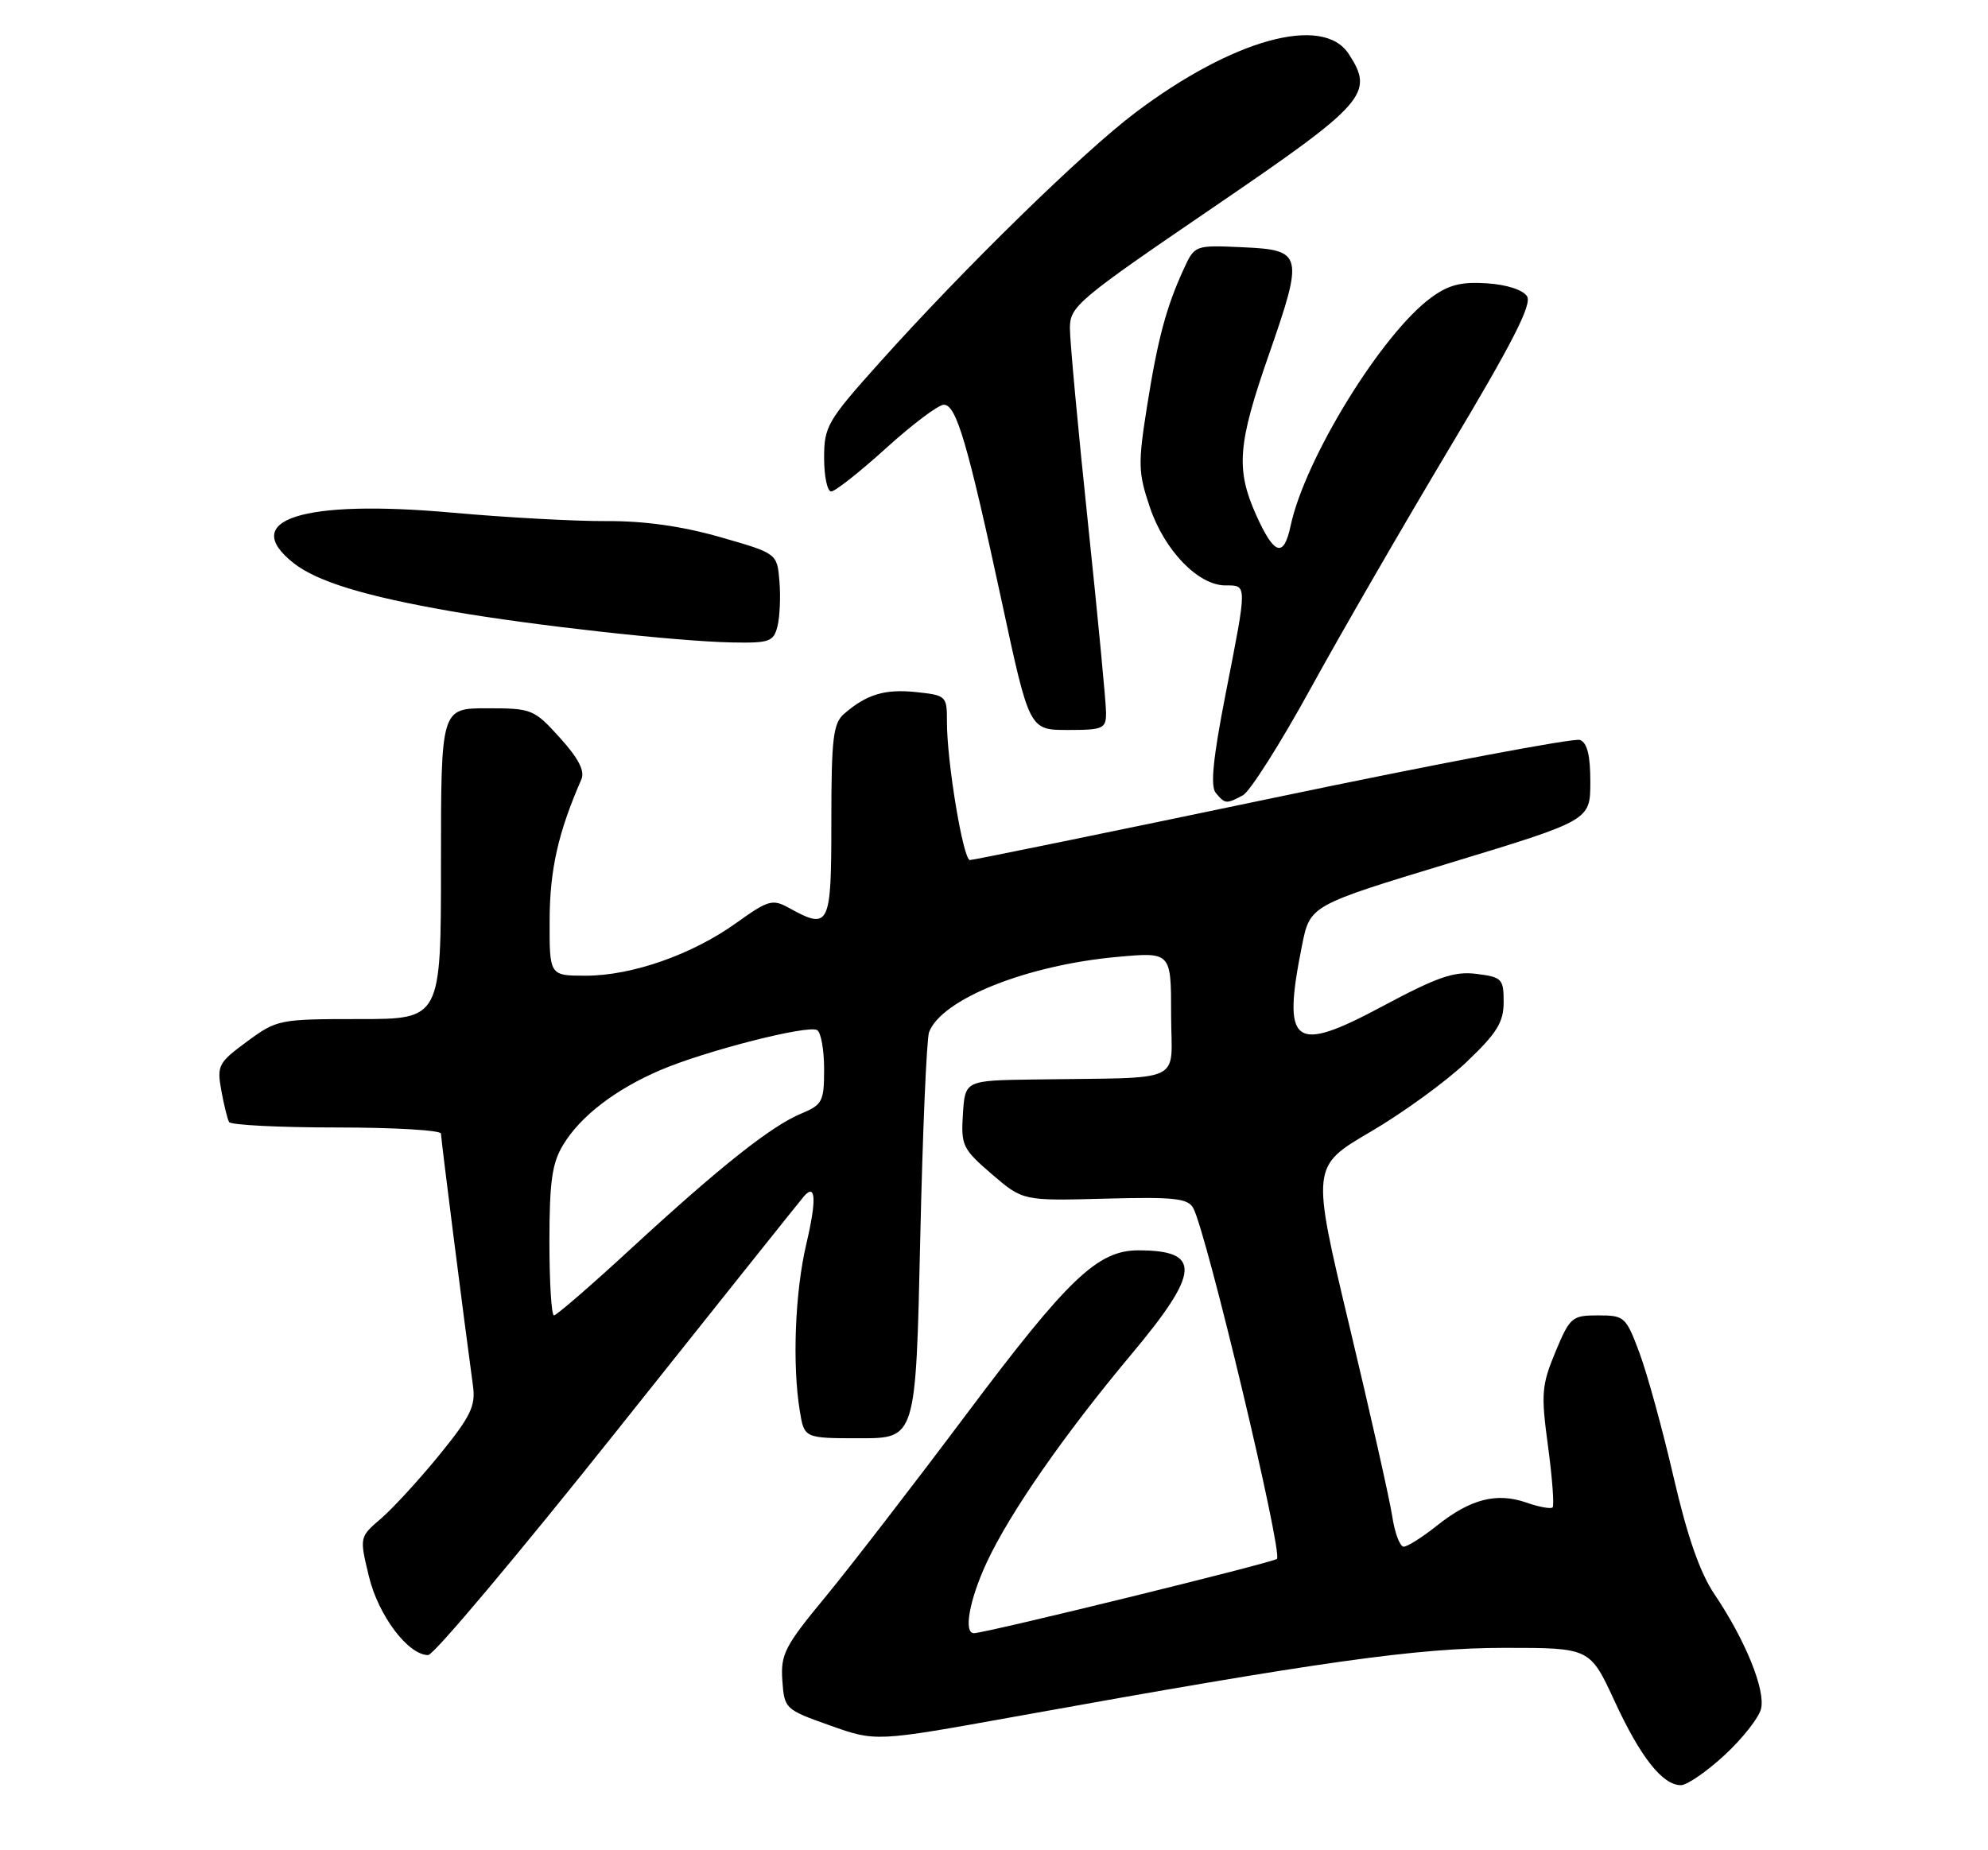 <?xml version="1.0" encoding="UTF-8" standalone="no"?>
<!DOCTYPE svg PUBLIC "-//W3C//DTD SVG 1.1//EN" "http://www.w3.org/Graphics/SVG/1.1/DTD/svg11.dtd" >
<svg xmlns="http://www.w3.org/2000/svg" xmlns:xlink="http://www.w3.org/1999/xlink" version="1.1" viewBox="0 0 275 256">
 <g >
 <path fill="currentColor"
d=" M 238.54 242.86 C 241.01 240.58 243.29 237.69 243.60 236.45 C 244.25 233.85 241.44 226.93 237.16 220.58 C 235.16 217.62 233.41 212.61 231.51 204.39 C 230.00 197.85 227.88 190.14 226.81 187.25 C 224.92 182.18 224.73 182.00 221.06 182.00 C 217.45 182.00 217.17 182.24 215.16 187.06 C 213.25 191.68 213.15 192.83 214.14 200.12 C 214.73 204.52 215.01 208.32 214.77 208.57 C 214.52 208.81 212.89 208.51 211.14 207.90 C 207.04 206.47 203.41 207.40 198.81 211.06 C 196.78 212.68 194.69 214.00 194.17 214.00 C 193.65 214.00 192.93 212.09 192.58 209.75 C 192.22 207.41 189.56 195.58 186.66 183.45 C 181.40 161.39 181.40 161.39 189.58 156.60 C 194.08 153.97 200.07 149.61 202.88 146.93 C 207.09 142.92 208.00 141.44 208.00 138.63 C 208.00 135.44 207.76 135.19 204.25 134.75 C 201.16 134.36 198.87 135.15 191.22 139.24 C 178.87 145.85 177.33 144.67 180.11 130.80 C 181.22 125.27 181.22 125.27 200.60 119.39 C 219.98 113.50 219.98 113.50 219.99 108.22 C 220.00 104.53 219.56 102.77 218.56 102.38 C 217.76 102.08 198.64 105.69 176.06 110.42 C 153.48 115.14 134.63 119.00 134.17 119.00 C 133.24 119.00 130.98 105.42 130.99 99.86 C 131.00 96.30 130.89 96.20 126.75 95.76 C 122.41 95.30 119.86 96.07 116.75 98.78 C 115.25 100.09 115.00 102.19 115.00 113.65 C 115.00 128.24 114.76 128.73 109.08 125.59 C 106.87 124.37 106.24 124.55 101.88 127.68 C 95.77 132.07 87.43 135.00 81.02 135.00 C 76.00 135.00 76.00 135.00 76.03 127.25 C 76.06 120.30 77.22 115.16 80.42 107.84 C 80.93 106.68 80.03 104.93 77.46 102.09 C 73.87 98.12 73.58 98.00 67.38 98.00 C 61.00 98.00 61.00 98.00 61.00 119.50 C 61.00 141.00 61.00 141.00 49.70 141.00 C 38.63 141.00 38.31 141.06 34.17 144.11 C 30.21 147.02 29.99 147.43 30.61 150.86 C 30.97 152.86 31.46 154.84 31.69 155.25 C 31.93 155.66 38.62 156.00 46.56 156.00 C 54.50 156.00 61.00 156.38 61.00 156.85 C 61.00 157.57 64.11 182.07 65.43 191.77 C 65.81 194.54 65.10 195.99 60.81 201.27 C 58.02 204.70 54.38 208.66 52.73 210.09 C 49.72 212.67 49.72 212.67 51.02 218.07 C 52.32 223.51 56.45 229.00 59.23 229.00 C 60.00 229.00 71.81 214.94 85.49 197.75 C 99.17 180.56 110.73 166.08 111.17 165.57 C 112.85 163.60 112.99 165.95 111.54 172.11 C 109.97 178.77 109.58 188.81 110.64 195.25 C 111.26 199.00 111.26 199.00 118.97 199.00 C 126.68 199.00 126.68 199.00 127.29 171.72 C 127.62 156.71 128.18 143.70 128.52 142.80 C 130.28 138.23 142.03 133.53 154.56 132.40 C 162.00 131.72 162.00 131.72 162.00 140.36 C 162.00 150.16 164.38 149.03 143.00 149.36 C 133.50 149.50 133.50 149.50 133.20 154.13 C 132.92 158.49 133.15 158.97 137.20 162.46 C 141.50 166.15 141.50 166.15 152.83 165.85 C 162.35 165.59 164.31 165.80 165.05 167.13 C 166.87 170.38 177.48 214.85 176.64 215.69 C 176.13 216.20 136.55 225.91 134.75 225.97 C 133.25 226.03 134.08 221.38 136.49 216.19 C 139.71 209.28 147.19 198.52 156.49 187.40 C 166.05 175.99 166.25 173.00 157.46 173.00 C 151.85 173.00 147.77 176.88 133.74 195.60 C 126.36 205.45 117.54 216.88 114.14 221.00 C 108.56 227.75 107.97 228.90 108.22 232.50 C 108.50 236.44 108.59 236.53 114.82 238.74 C 121.14 240.99 121.14 240.99 140.32 237.53 C 182.68 229.88 196.06 228.00 208.16 228.00 C 219.94 228.00 219.94 228.00 223.35 235.38 C 226.93 243.14 229.98 247.00 232.52 247.00 C 233.36 247.00 236.07 245.14 238.54 242.86 Z  M 171.93 110.04 C 172.91 109.51 177.12 102.87 181.28 95.29 C 185.44 87.71 194.10 72.73 200.51 62.00 C 209.19 47.50 211.94 42.12 211.24 41.00 C 210.68 40.11 208.43 39.38 205.68 39.20 C 202.11 38.96 200.35 39.42 197.94 41.20 C 191.12 46.21 180.50 63.49 178.53 72.75 C 177.58 77.24 176.26 76.82 173.76 71.25 C 170.93 64.93 171.21 61.44 175.50 49.14 C 180.37 35.15 180.23 34.58 171.88 34.21 C 165.27 33.91 165.27 33.92 163.75 37.21 C 161.33 42.48 160.14 46.92 158.67 56.22 C 157.41 64.18 157.44 65.40 159.07 70.21 C 161.09 76.18 165.76 81.00 169.52 81.00 C 172.55 81.00 172.55 80.66 169.55 95.96 C 167.79 104.94 167.41 108.79 168.18 109.71 C 169.46 111.25 169.63 111.27 171.93 110.04 Z  M 153.00 98.60 C 153.00 97.28 151.88 85.49 150.50 72.40 C 149.12 59.31 148.00 47.16 148.00 45.41 C 148.00 42.39 149.03 41.52 167.75 28.75 C 189.00 14.26 190.16 12.94 186.55 7.44 C 182.98 1.99 170.49 5.44 157.02 15.61 C 149.76 21.09 133.39 37.09 121.72 50.11 C 114.44 58.23 114.00 59.00 114.00 63.36 C 114.00 65.91 114.44 68.00 114.98 68.00 C 115.52 68.00 118.94 65.30 122.58 62.00 C 126.22 58.70 129.81 56.00 130.56 56.00 C 132.29 56.00 133.84 61.28 138.59 83.31 C 142.39 101.00 142.39 101.00 147.70 101.00 C 152.63 101.00 153.00 100.83 153.00 98.60 Z  M 107.55 86.65 C 107.87 85.36 108.00 82.57 107.82 80.44 C 107.50 76.57 107.50 76.57 99.61 74.31 C 94.31 72.80 89.14 72.07 83.92 72.10 C 79.63 72.13 70.00 71.60 62.52 70.93 C 41.86 69.07 32.98 71.91 40.64 77.93 C 43.88 80.48 50.55 82.51 62.44 84.58 C 73.66 86.53 93.58 88.74 101.23 88.89 C 106.45 88.99 107.01 88.79 107.55 86.65 Z  M 76.00 171.75 C 76.01 163.42 76.37 160.91 77.92 158.37 C 80.33 154.41 85.13 150.73 91.33 148.07 C 97.57 145.40 111.81 141.76 113.04 142.53 C 113.57 142.85 114.00 145.29 114.00 147.94 C 114.00 152.40 113.76 152.85 110.87 154.06 C 106.71 155.78 99.67 161.36 87.38 172.68 C 81.82 177.81 76.98 182.00 76.63 182.00 C 76.28 182.00 76.00 177.39 76.00 171.75 Z "/>
</g>
</svg>